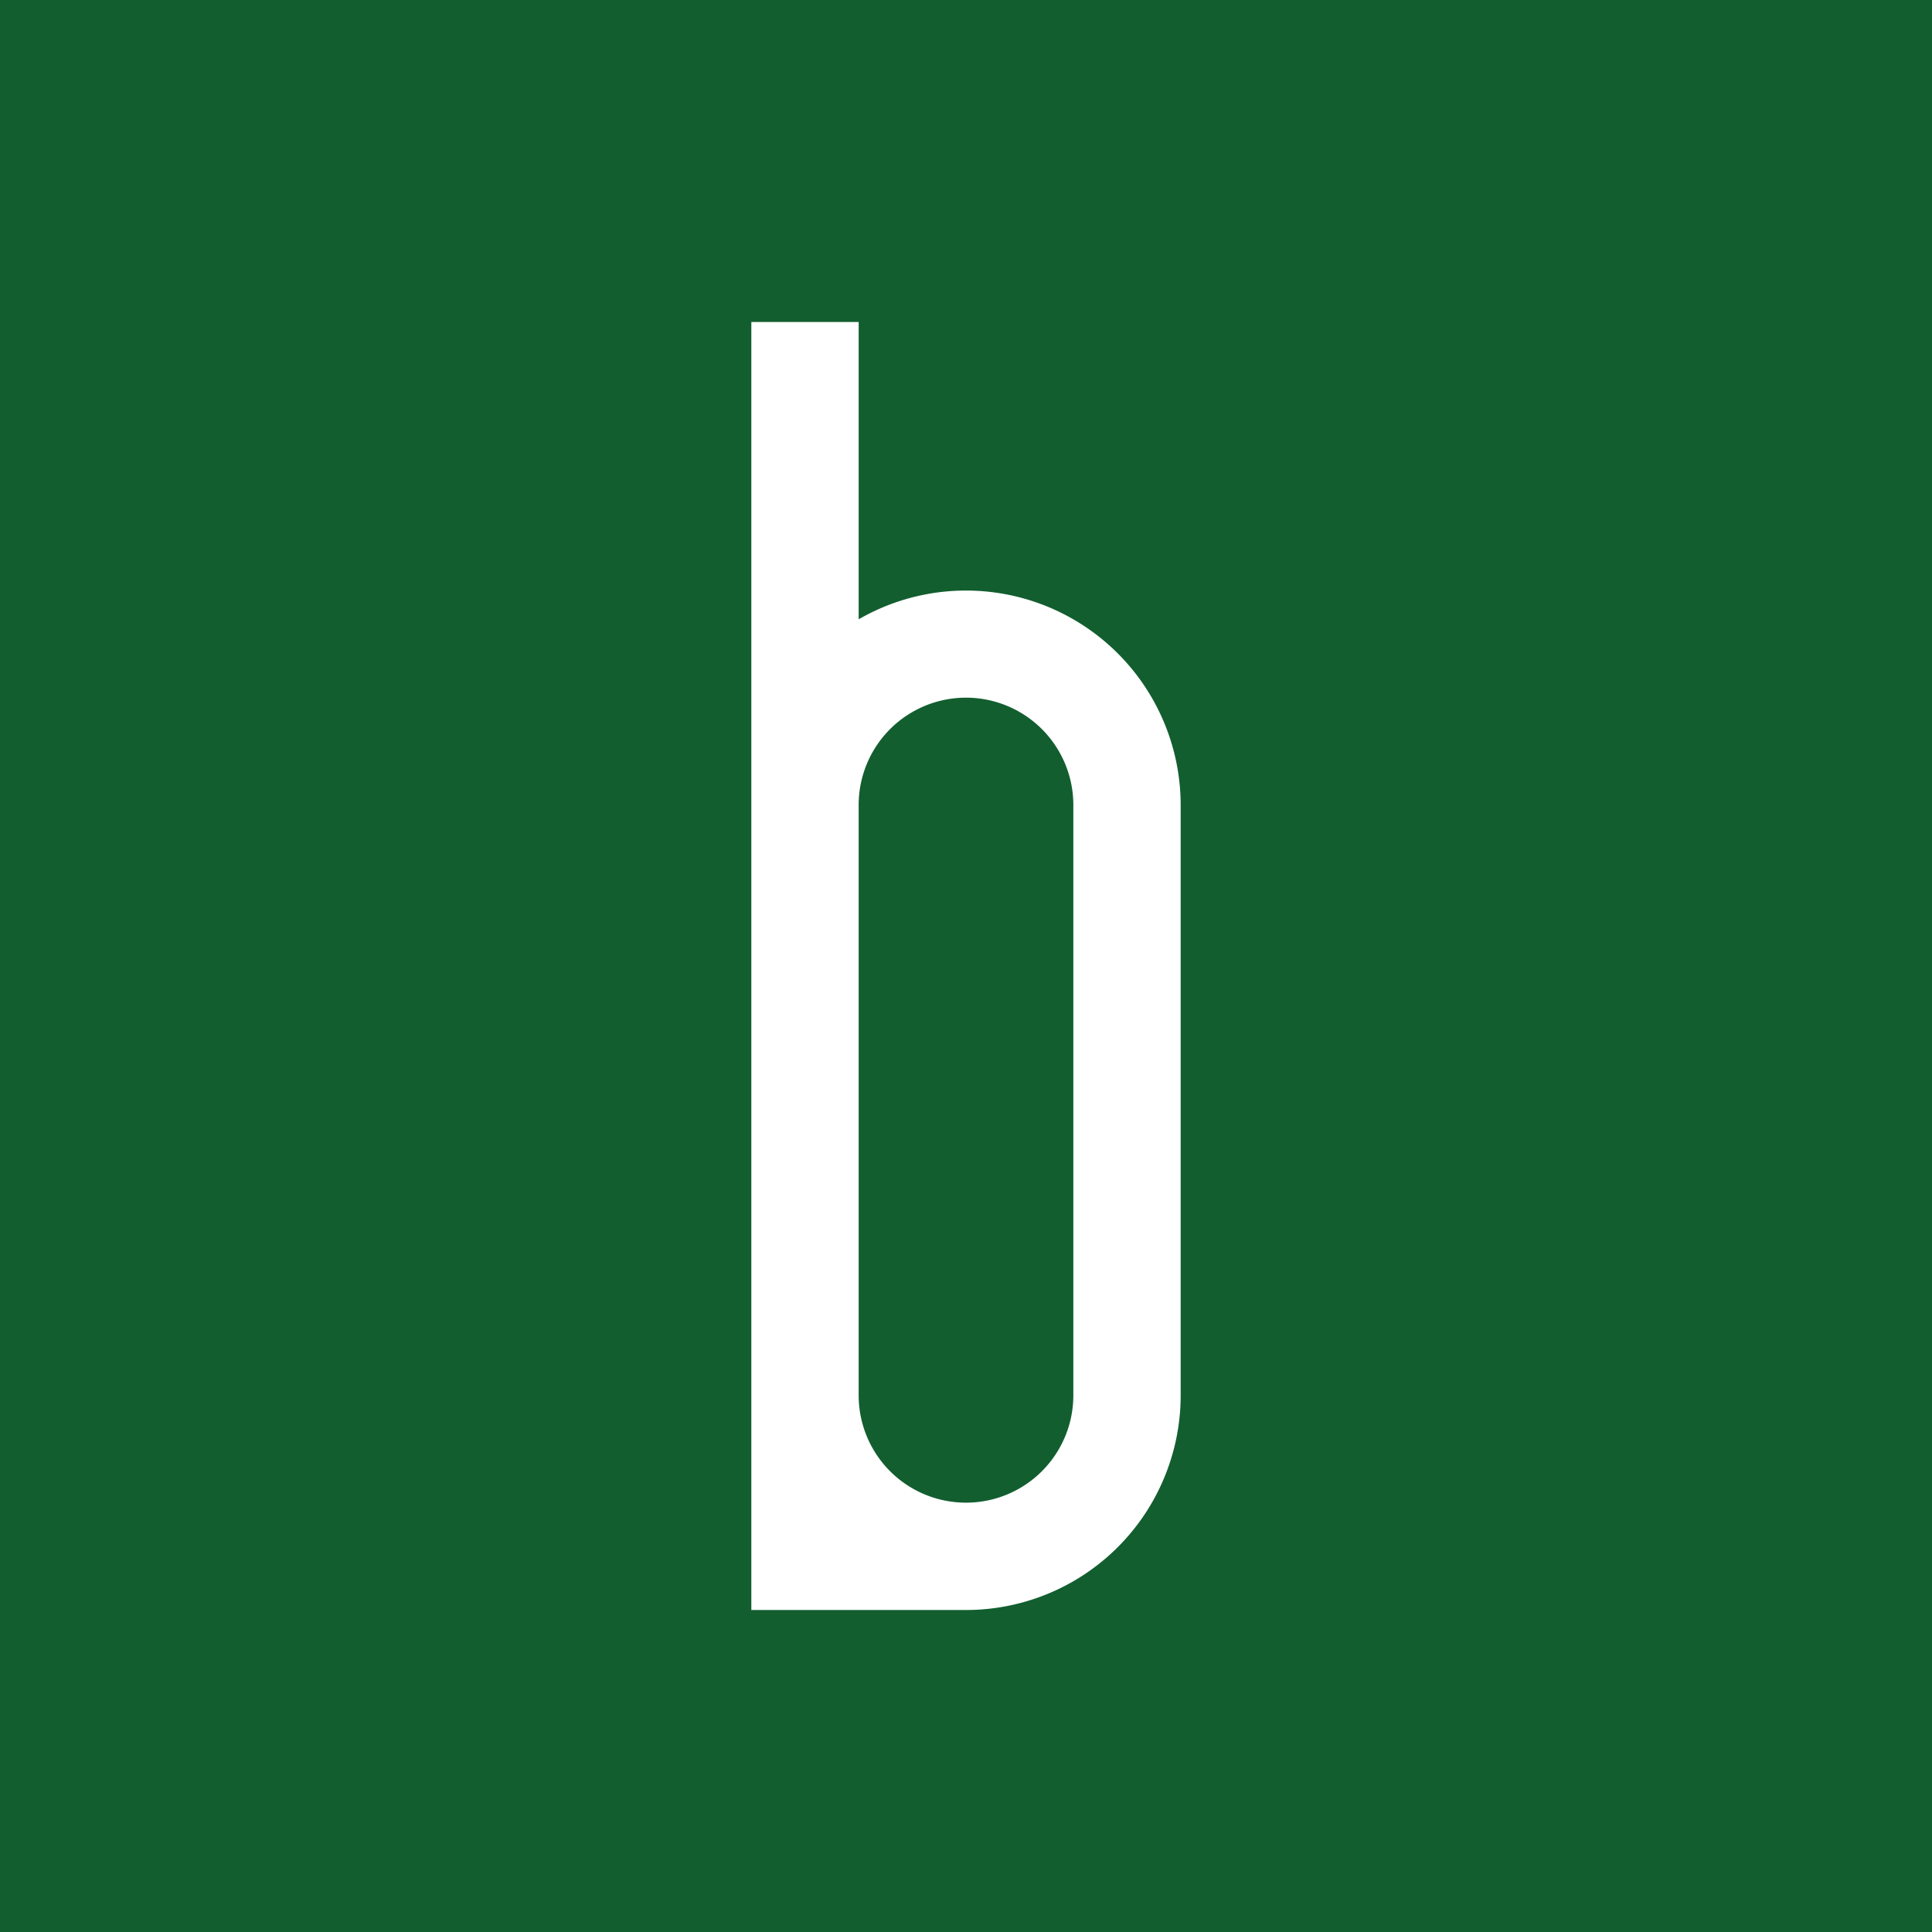 <!-- by TradingView --><svg xmlns="http://www.w3.org/2000/svg" width="18" height="18" viewBox="0 0 18 18"><path fill="#125E2F" d="M0 0h18v18H0z"/><path fill-rule="evenodd" d="M8 3H7v12h2a2 2 0 002-2V7.5a2 2 0 00-3-1.73V3zm0 4.5V13a1 1 0 102 0V7.5a1 1 0 00-2 0z" fill="#fff"/></svg>